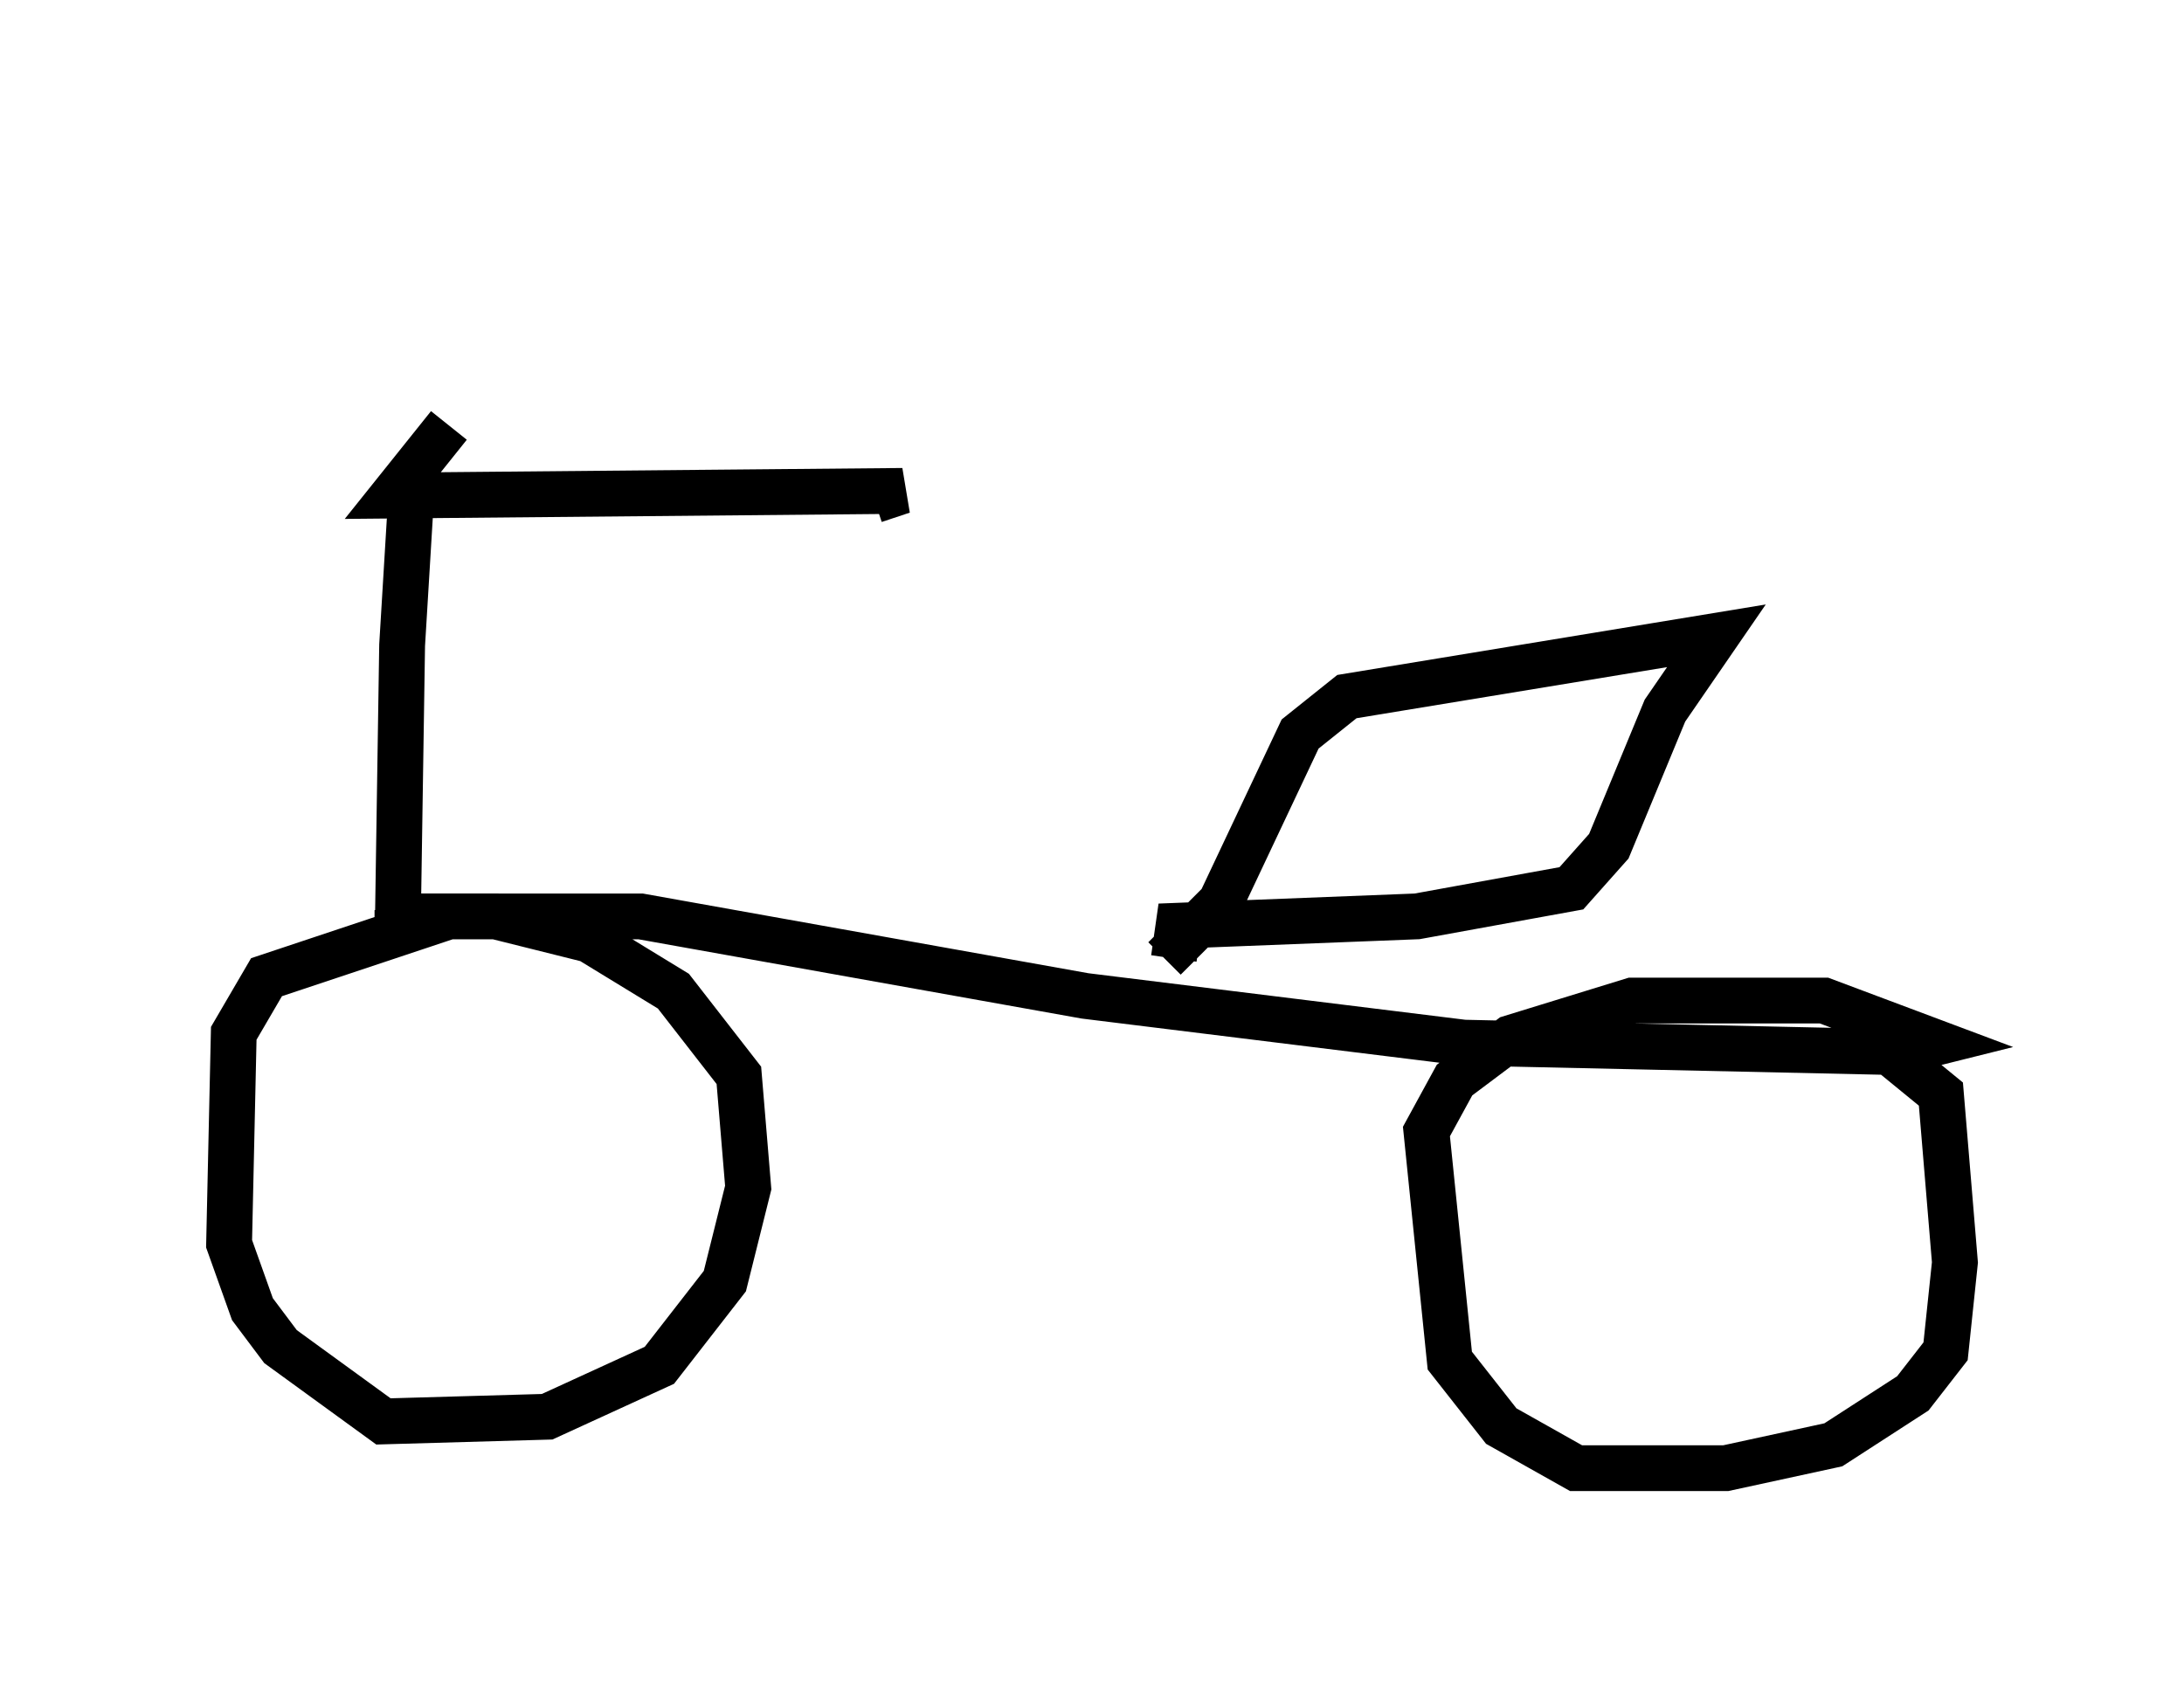 <?xml version="1.0" encoding="utf-8" ?>
<svg baseProfile="full" height="37.052" version="1.1" width="47.669" xmlns="http://www.w3.org/2000/svg" xmlns:ev="http://www.w3.org/2001/xml-events" xmlns:xlink="http://www.w3.org/1999/xlink"><defs /><rect fill="white" height="37.052" width="47.669" x="0" y="0" /><path d="M14.494, 5 m-4.696, 4.288 l-1.225, 1.531 11.127, -0.102 l-0.613, 0.204 m-9.8, -0.715 l-0.306, 0.51 -0.204, 3.369 l-0.102, 6.635 0.0, -0.51 l0.51, -0.204 1.633, 0.0 l2.042, 0.51 1.838, 1.123 l1.429, 1.838 0.204, 2.45 l-0.51, 2.042 -1.429, 1.838 l-2.45, 1.123 -3.573, 0.102 l-2.246, -1.633 -0.613, -0.817 l-0.51, -1.429 0.102, -4.594 l0.715, -1.225 3.981, -1.327 l4.185, 0.0 9.698, 1.735 l8.269, 1.021 9.29, 0.204 l1.123, 0.919 0.306, 3.675 l-0.204, 1.94 -0.715, 0.919 l-1.735, 1.123 -2.348, 0.51 l-3.267, 0.0 -1.633, -0.919 l-1.123, -1.429 -0.51, -5.002 l0.613, -1.123 1.225, -0.919 l2.654, -0.817 4.185, 0.0 l2.45, 0.919 -0.408, 0.102 m-16.436, -1.94 l1.225, -1.225 1.735, -3.675 l1.021, -0.817 8.065, -1.327 l-1.123, 1.633 -1.225, 2.96 l-0.817, 0.919 -3.369, 0.613 l-5.206, 0.204 -0.102, 0.715 " fill="none" stroke="black" stroke-width="1" /></svg>